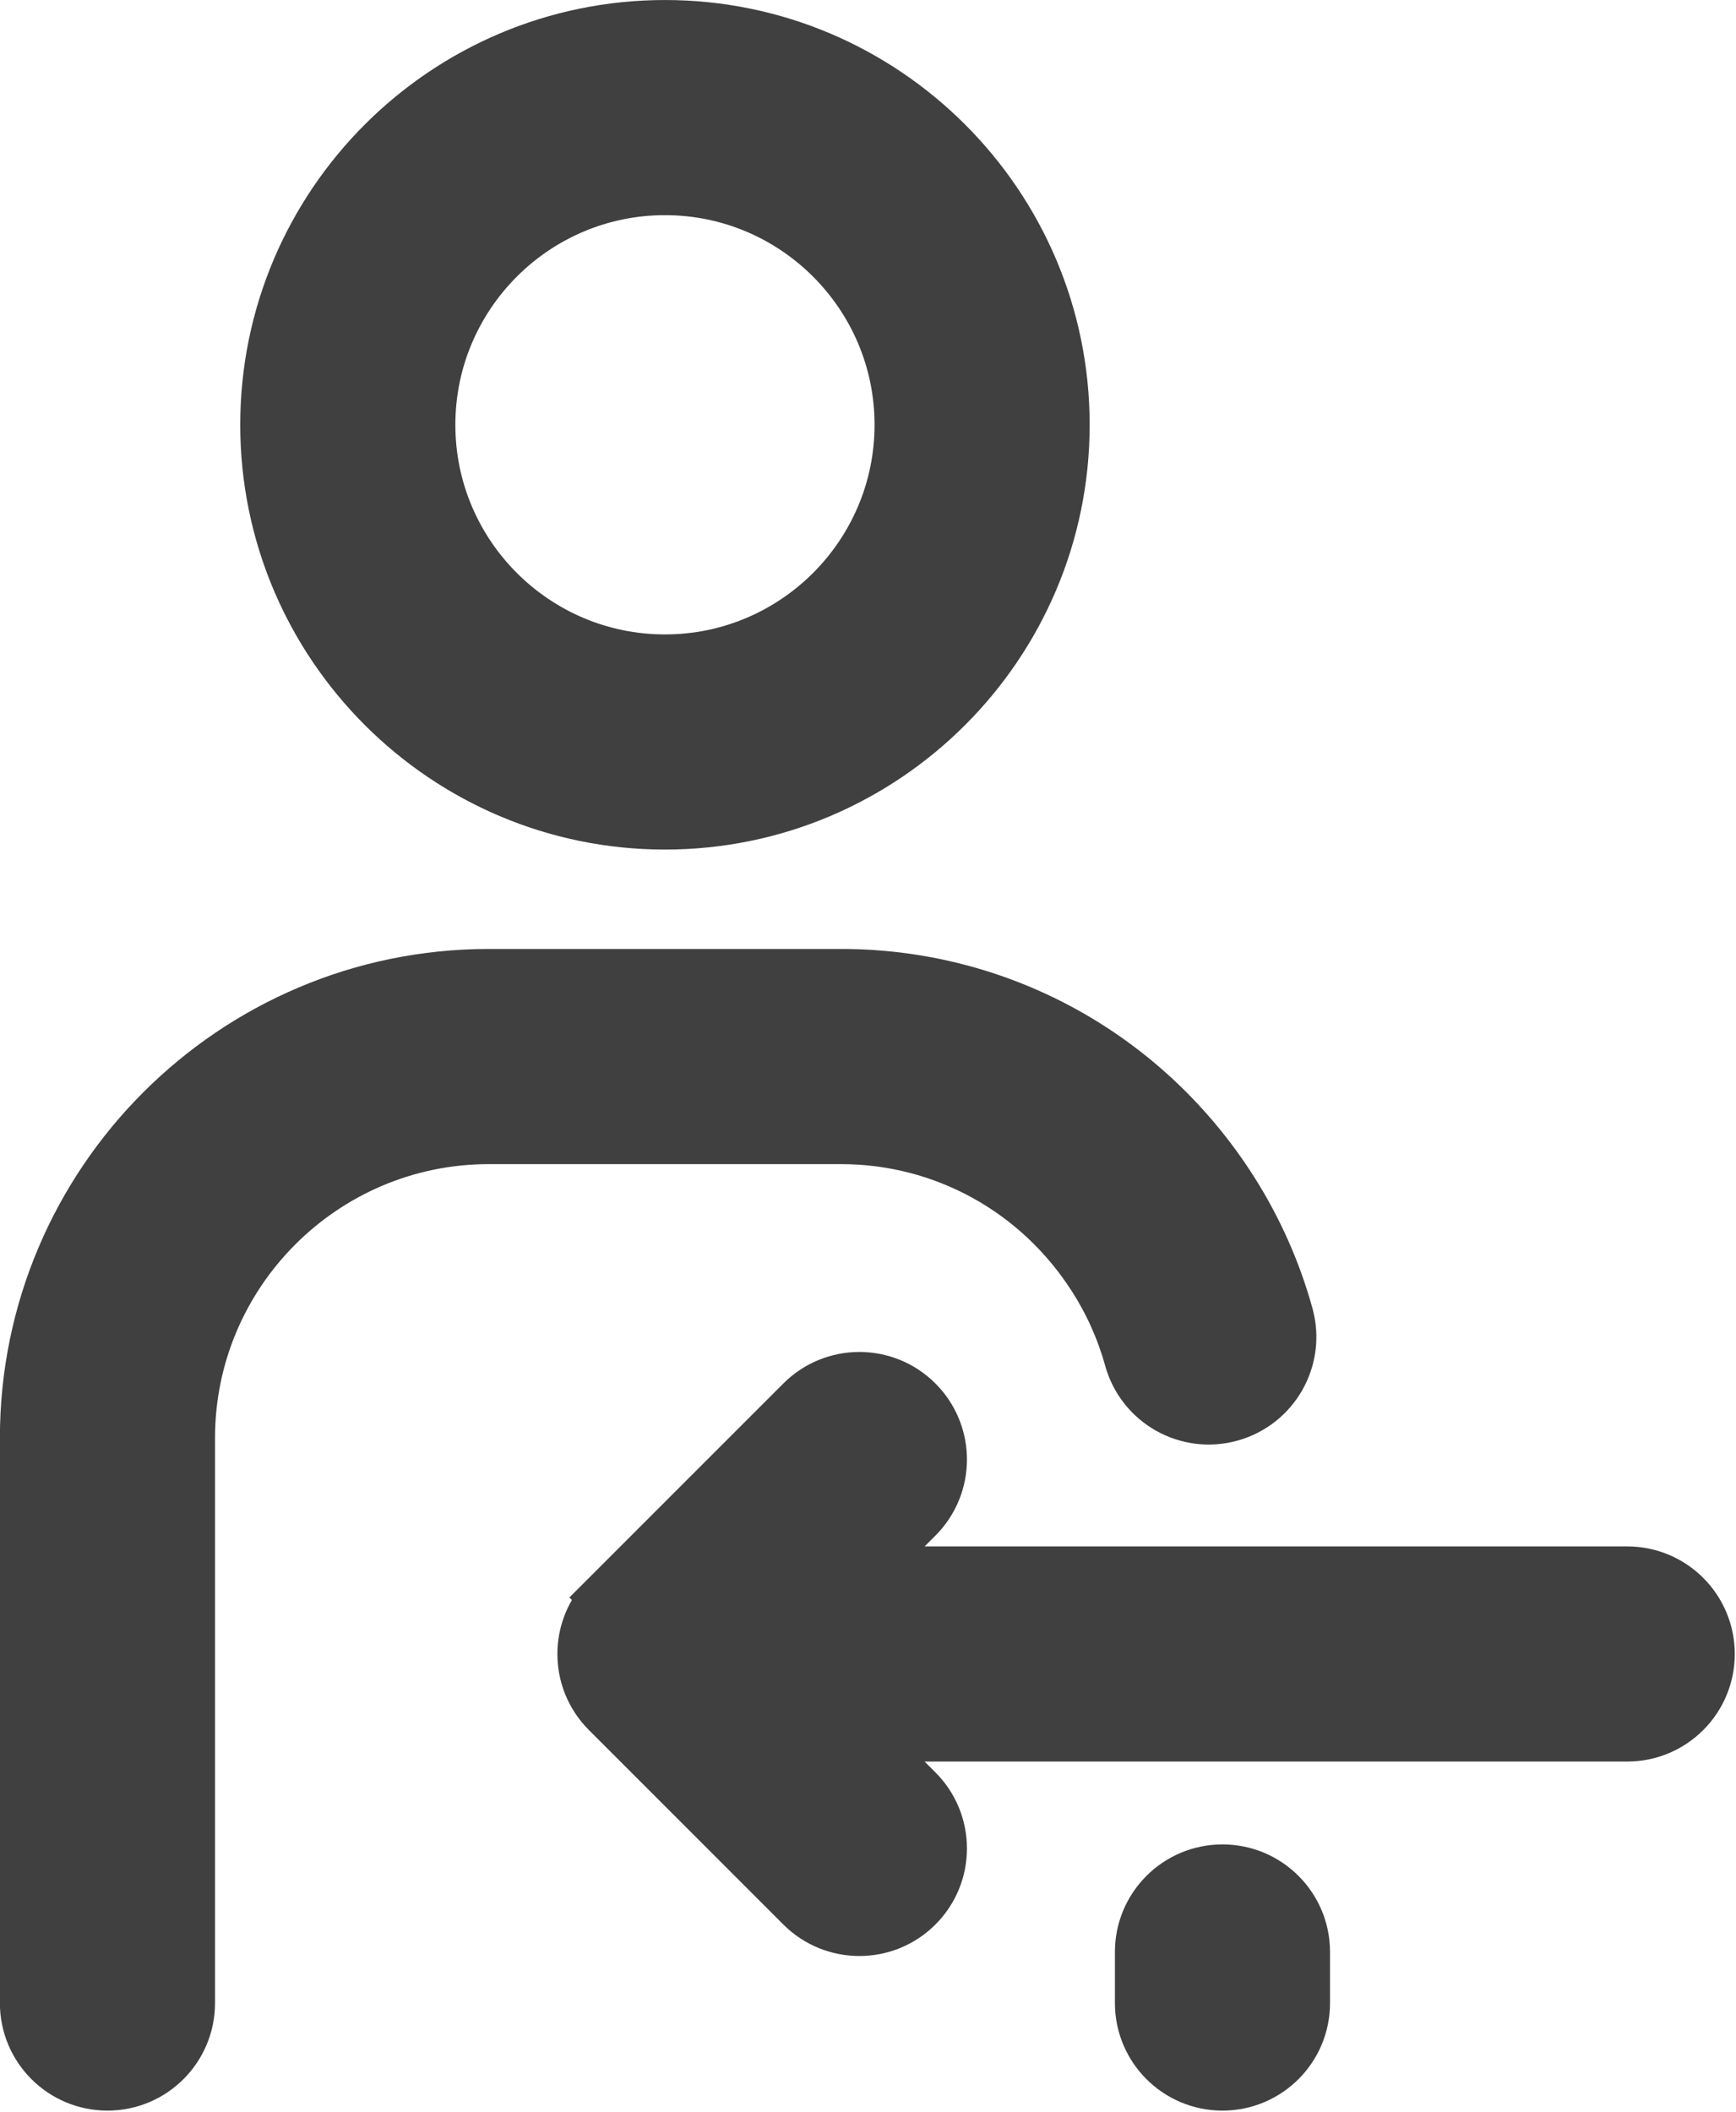 <?xml version="1.0" encoding="UTF-8" standalone="no"?>
<!-- Created with Inkscape (http://www.inkscape.org/) -->

<svg
   xmlns:dc="http://purl.org/dc/elements/1.1/"
   xmlns:cc="http://creativecommons.org/ns#"
   xmlns:rdf="http://www.w3.org/1999/02/22-rdf-syntax-ns#"
   xmlns:svg="http://www.w3.org/2000/svg"
   xmlns="http://www.w3.org/2000/svg"
   xmlns:sodipodi="http://sodipodi.sourceforge.net/DTD/sodipodi-0.dtd"
   xmlns:inkscape="http://www.inkscape.org/namespaces/inkscape"
   width="56.49mm"
   height="68.713mm"
   viewBox="0 0 56.49 68.713"
   version="1.1"
   id="svg8"
   inkscape:version="0.92.3 (2405546, 2018-03-11)"
   sodipodi:docname="icon.svg">
  <defs
     id="defs2" />
  <sodipodi:namedview
     id="base"
     pagecolor="#ffffff"
     bordercolor="#666666"
     borderopacity="1.0"
     inkscape:pageopacity="0.0"
     inkscape:pageshadow="2"
     inkscape:zoom="3.959798"
     inkscape:cx="104.63543"
     inkscape:cy="165.68166"
     inkscape:document-units="mm"
     inkscape:current-layer="g833"
     showgrid="true"
     fit-margin-top="0"
     fit-margin-left="0"
     fit-margin-right="0"
     fit-margin-bottom="0"
     inkscape:window-width="3840"
     inkscape:window-height="2066"
     inkscape:window-x="-11"
     inkscape:window-y="-11"
     inkscape:window-maximized="1">
    <inkscape:grid
       type="xygrid"
       id="grid815"
       originx="-1.539"
       originy="-123.5" />
  </sodipodi:namedview>
  <g
     inkscape:label="Calque 1"
     inkscape:groupmode="layer"
     id="layer1"
     transform="translate(-1.539,-104.787)">
    <g
       id="g833"
       transform="matrix(0.743,0,0,0.743,-3.673,105.687)"
       style="opacity:1;fill:none;fill-rule:nonzero;stroke:none;stroke-width:0;stroke-linecap:butt;stroke-linejoin:miter;stroke-miterlimit:10;stroke-dasharray:none">
	<path
   id="path825"
   style="opacity:1;fill:#404040;fill-opacity:1;fill-rule:nonzero;stroke:#404040;stroke-width:2.421;stroke-linecap:butt;stroke-linejoin:miter;stroke-miterlimit:4;stroke-dasharray:none;stroke-opacity:1"
   d="m 36.137,34.78 c -9.589,0 -17.39,-7.801 -17.39,-17.39 0,-9.589 7.801,-17.39 17.39,-17.39 9.589,0 17.39,7.801 17.39,17.39 0,9.589 -7.801,17.39 -17.39,17.39 z m 0,-27.78 c -5.729,0 -10.39,4.661 -10.39,10.39 0,5.729 4.661,10.39 10.39,10.39 5.729,0 10.39,-4.661 10.39,-10.39 C 46.527,11.661 41.866,7 36.137,7 Z"
   inkscape:connector-curvature="0" />

	<path
   id="path827"
   style="opacity:1;fill:#404040;fill-opacity:1;fill-rule:nonzero;stroke:#404040;stroke-width:2.421;stroke-linecap:butt;stroke-linejoin:miter;stroke-miterlimit:4;stroke-dasharray:none;stroke-opacity:1"
   d="m 11.721,90 c -1.933,0 -3.5,-1.567 -3.5,-3.5 V 61.756 c 0,-11.14 9.063,-20.203 20.203,-20.203 h 15.427 c 6.92,0 13.29,3.505 17.039,9.375 1.084,1.698 1.904,3.539 2.438,5.471 0.516,1.862 -0.577,3.791 -2.44,4.306 -1.86,0.519 -3.791,-0.576 -4.306,-2.44 -0.349,-1.258 -0.884,-2.459 -1.593,-3.568 -2.456,-3.847 -6.62,-6.143 -11.138,-6.143 H 28.424 c -7.28,0 -13.203,5.923 -13.203,13.203 V 86.5 c 0,1.933 -1.567,3.5 -3.5,3.5 z"
   inkscape:connector-curvature="0" />

	<path
   id="path829"
   style="opacity:1;fill:#404040;fill-opacity:1;fill-rule:nonzero;stroke:#404040;stroke-width:2.421;stroke-linecap:butt;stroke-linejoin:miter;stroke-miterlimit:4;stroke-dasharray:none;stroke-opacity:1"
   d="m 60.554,90 c -1.933,0 -3.5,-1.567 -3.5,-3.5 v -2.236 c 0,-1.933 1.567,-3.5 3.5,-3.5 1.933,0 3.5,1.567 3.5,3.5 V 86.5 c 0,1.933 -1.568,3.5 -3.5,3.5 z"
   inkscape:connector-curvature="0" />

	<path
   id="path831"
   style="opacity:1;fill:#404040;fill-opacity:1;fill-rule:nonzero;stroke:#404040;stroke-width:2.421;stroke-linecap:butt;stroke-linejoin:miter;stroke-miterlimit:4;stroke-dasharray:none;stroke-opacity:1"
   d="m 33.663,68.741 8.515,-8.515 c 1.367,-1.367 3.582,-1.367 4.949,0 1.367,1.366 1.367,3.583 0,4.949 l -2.54,2.54 H 78.28 c 1.933,0 3.5,1.567 3.5,3.5 0,1.933 -1.567,3.5 -3.5,3.5 H 44.586 l 2.541,2.541 c 1.367,1.367 1.367,3.583 0,4.949 -0.684,0.684 -1.579,1.025 -2.475,1.025 -0.896,0 -1.792,-0.342 -2.475,-1.025 l -8.515,-8.516 c -1.367,-1.366 -1.367,-3.582 10e-4,-4.948 z"
   inkscape:connector-curvature="0" />

</g>
  </g>
</svg>
